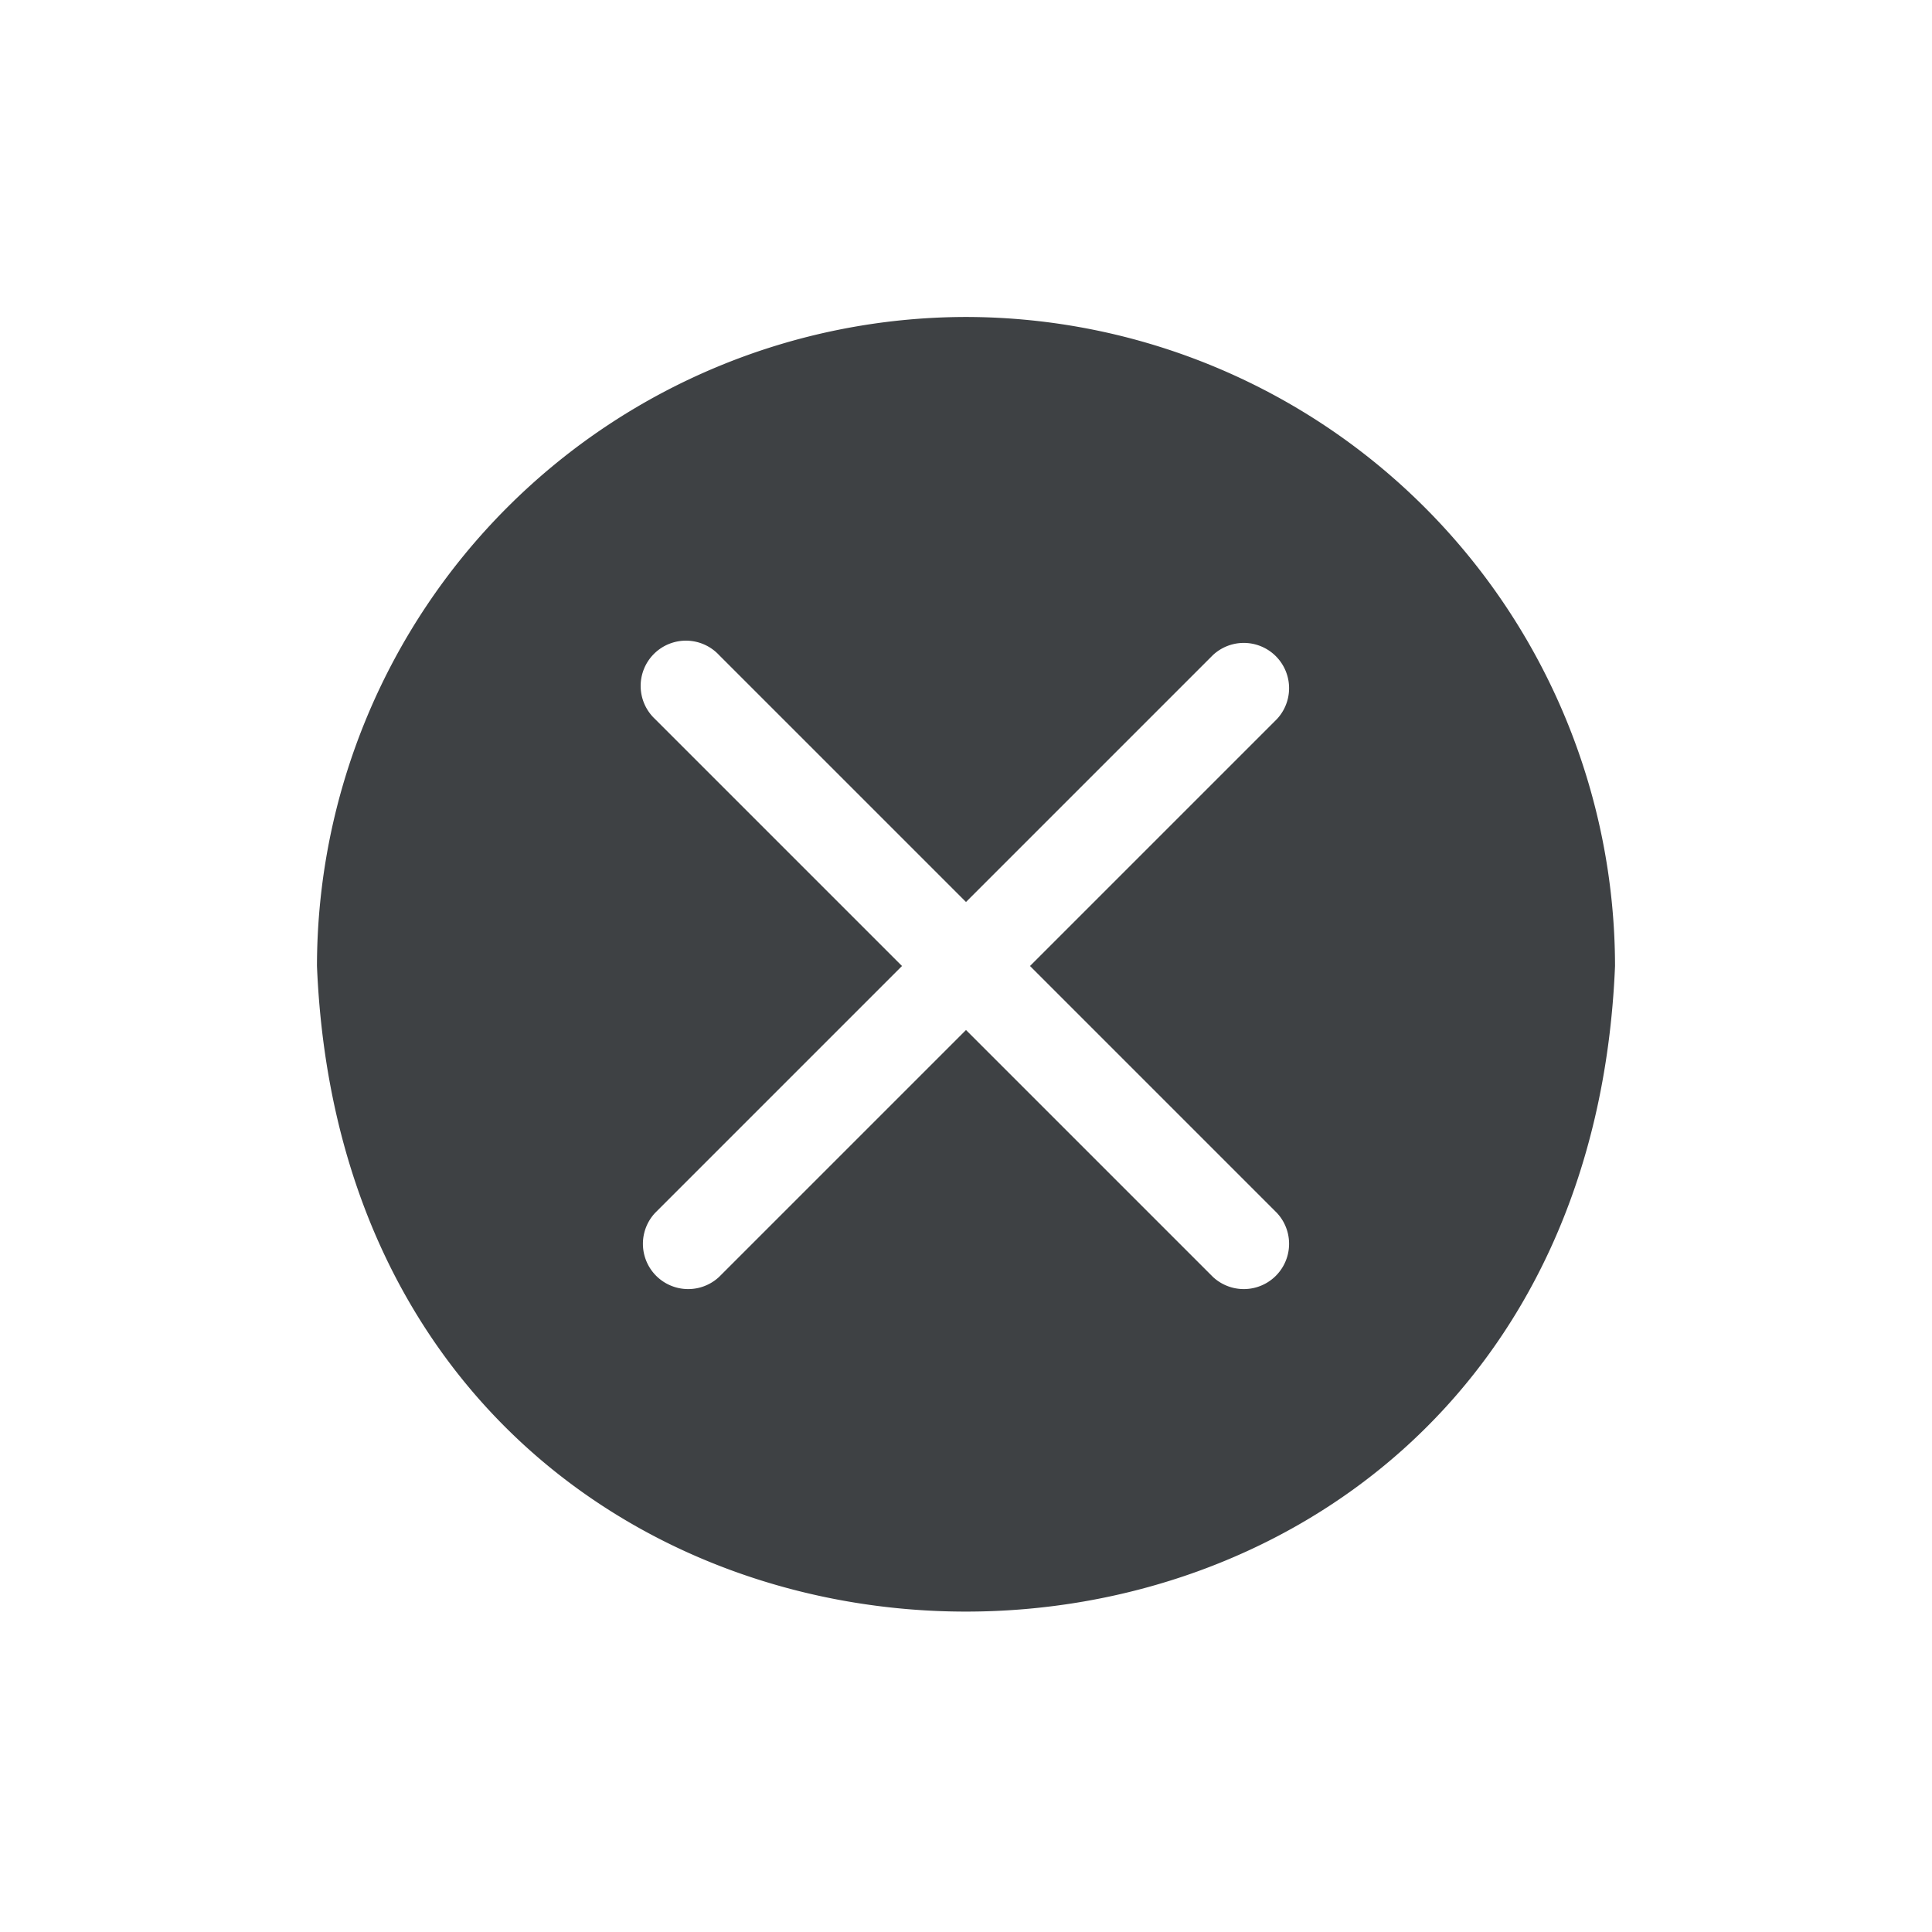 <svg xmlns="http://www.w3.org/2000/svg" viewBox="0 0 64 64"><g id="Layer_13" data-name="Layer 13"><path d="M32,10.5A21.53,21.53,0,0,0,10.5,32c1.18,28.52,41.82,28.51,43,0A21.53,21.53,0,0,0,32,10.5ZM42.3,40.18a1.5,1.5,0,0,1-2.12,2.12L32,34.12,23.82,42.3a1.5,1.5,0,0,1-2.12-2.12L29.88,32,21.7,23.82a1.5,1.5,0,1,1,2.12-2.12L32,29.88l8.18-8.18a1.5,1.5,0,0,1,2.12,2.12L34.12,32Z" id="id_101" style="fill: #3e414495;"></path></g></svg>